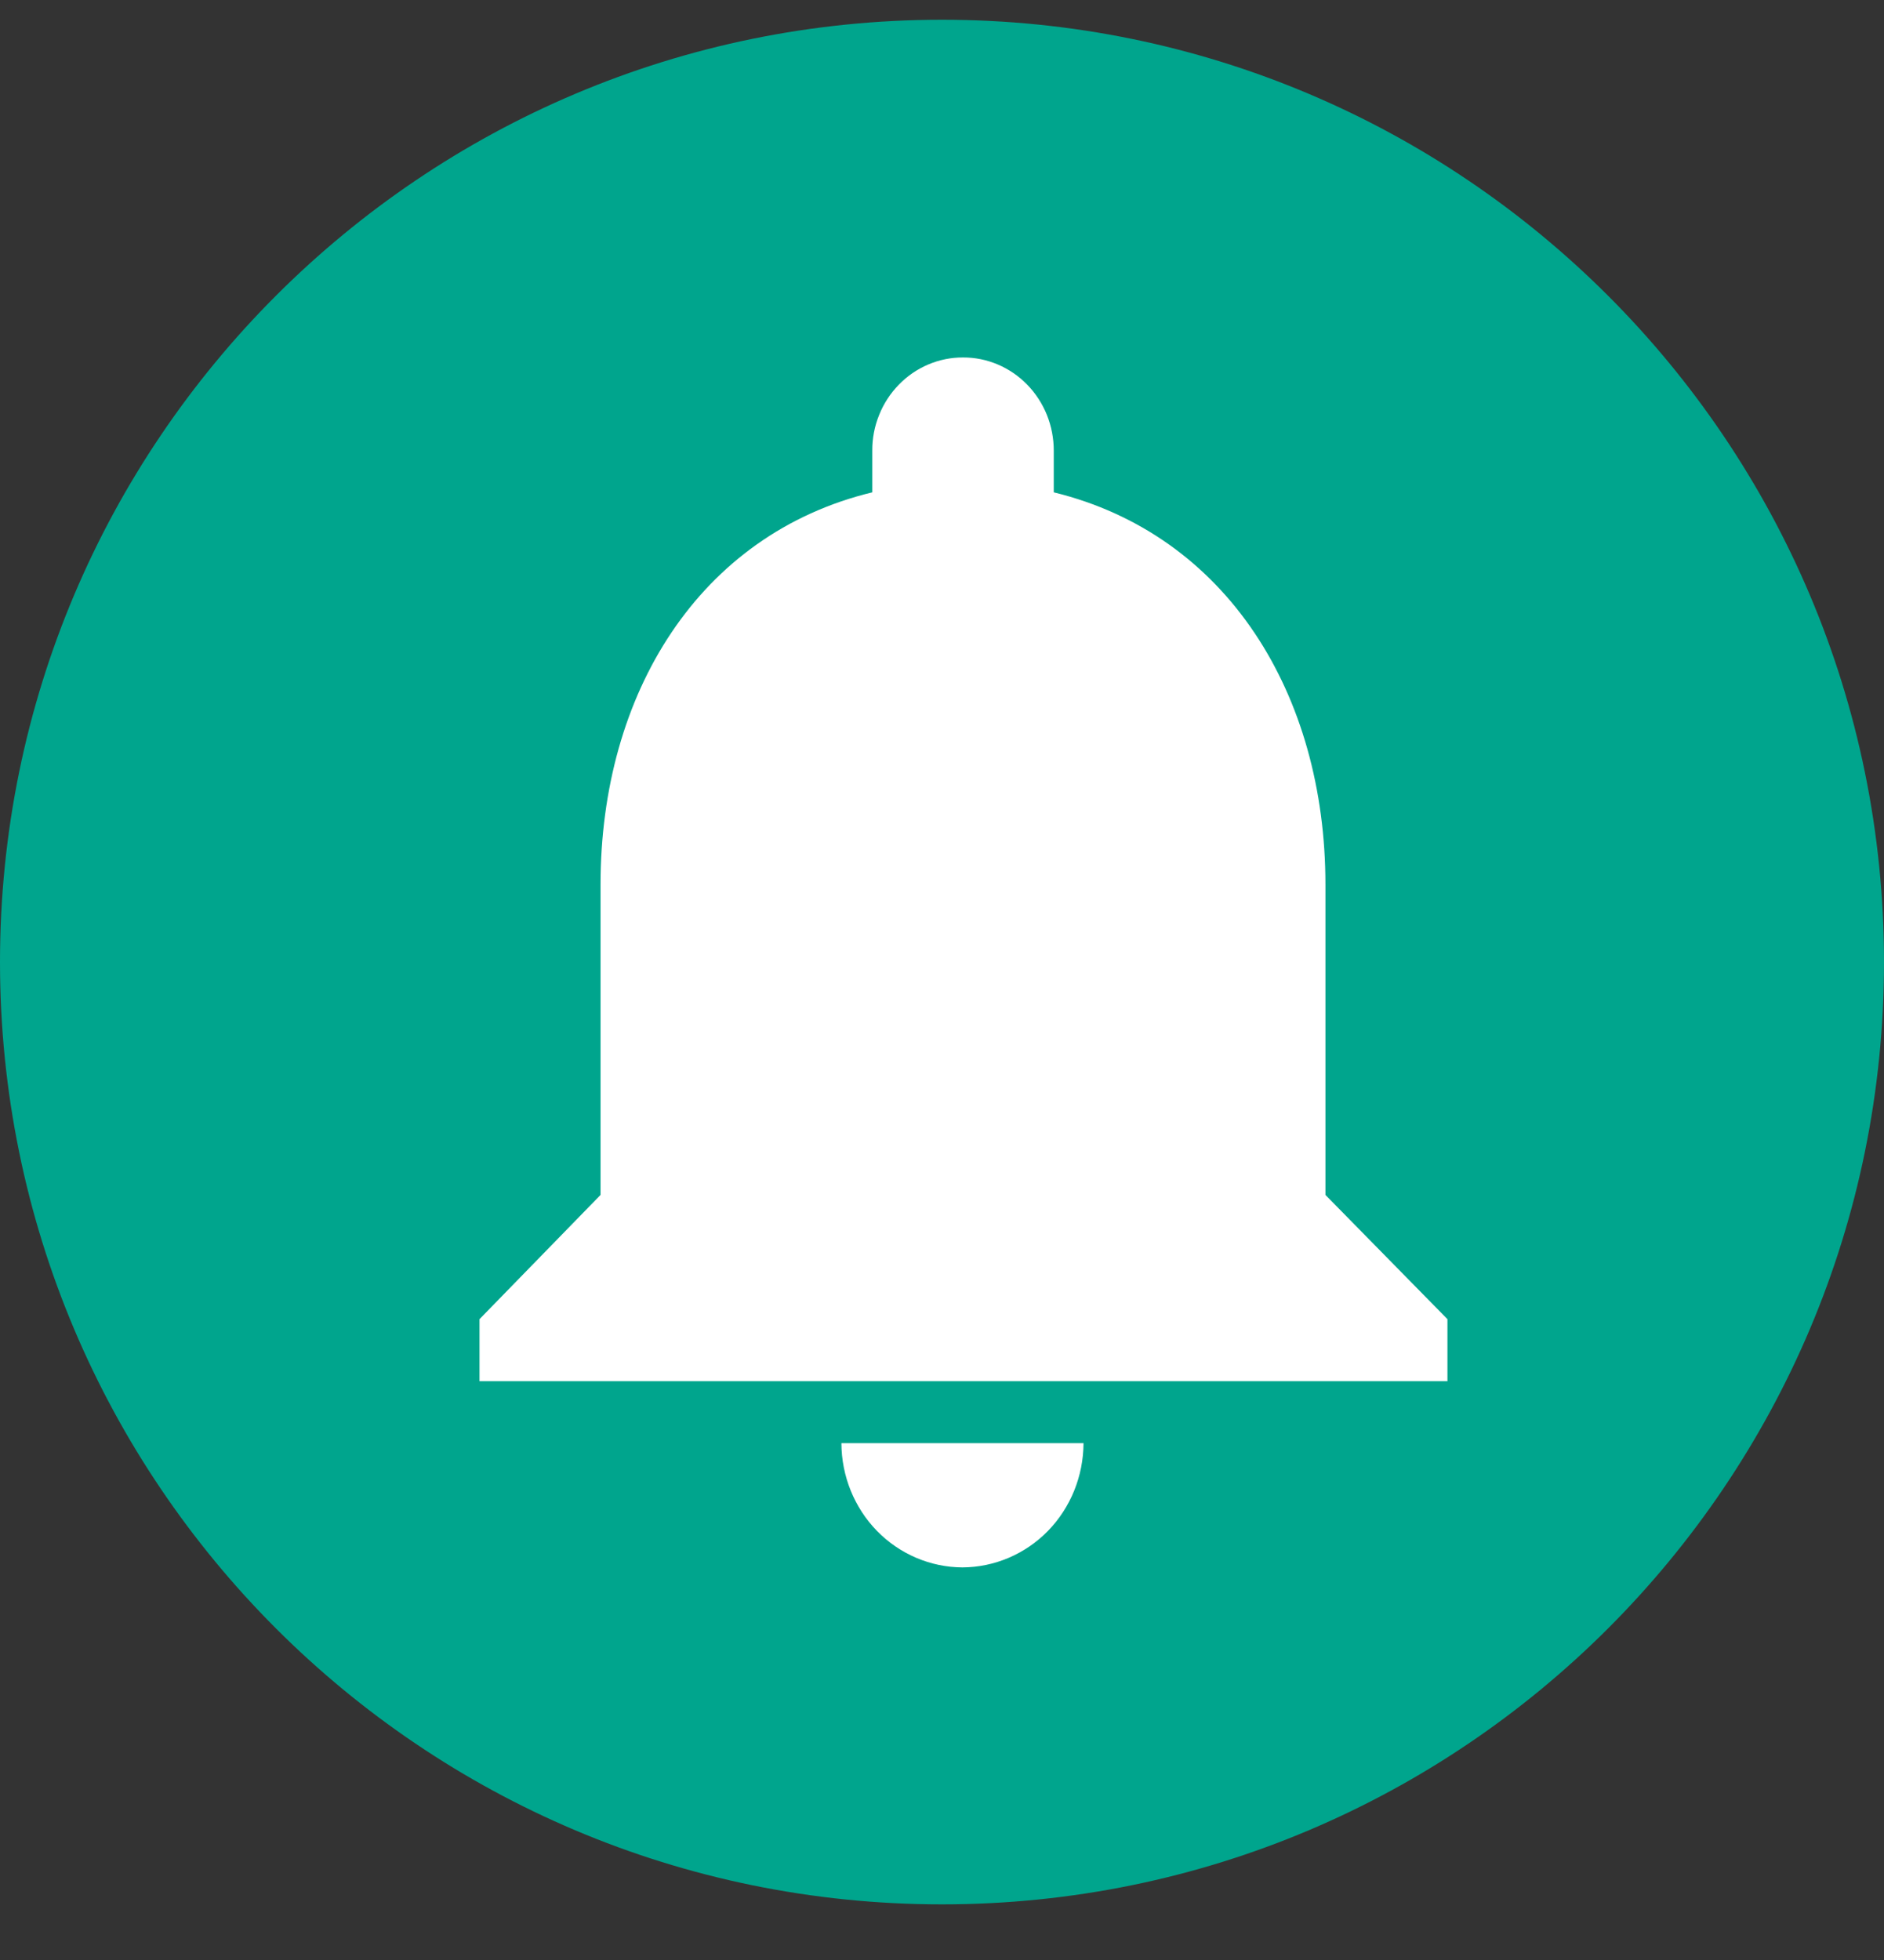<svg width="25" height="26" viewBox="0 0 25 26" fill="none" xmlns="http://www.w3.org/2000/svg">
<rect x="0" y="0" width="25" height="26" fill="#333333" stroke="none"/>
<g clip-path="url(#clip0_164_1433)">
<path d="M12.5 25.262C19.404 25.262 25 19.666 25 12.762C25 5.859 19.404 0.262 12.5 0.262C5.596 0.262 0 5.859 0 12.762C0 19.666 5.596 25.262 12.5 25.262Z" fill="#00A58D"/>
<path d="M12.771 20.792C13.197 20.79 13.605 20.616 13.906 20.308C14.207 19.999 14.376 19.581 14.378 19.144H11.165C11.167 19.581 11.336 19.999 11.637 20.308C11.938 20.616 12.346 20.79 12.771 20.792ZM17.588 15.851V11.734C17.588 9.207 16.28 7.092 13.983 6.531V5.977C13.983 5.814 13.952 5.654 13.892 5.504C13.831 5.354 13.743 5.218 13.631 5.103C13.519 4.988 13.386 4.897 13.24 4.835C13.094 4.773 12.937 4.741 12.779 4.742C12.62 4.741 12.464 4.773 12.318 4.835C12.171 4.897 12.039 4.988 11.927 5.103C11.815 5.218 11.726 5.354 11.666 5.504C11.605 5.654 11.574 5.814 11.575 5.977V6.531C9.278 7.086 7.969 9.199 7.969 11.734V15.851L6.363 17.499V18.322H19.207V17.499L17.588 15.851Z" fill="white"/>
</g>
<defs>
<clipPath id="clip0_164_1433">
<rect width="25" height="25" fill="white" transform="translate(0 0.262)"/>
</clipPath>
</defs>
</svg>
